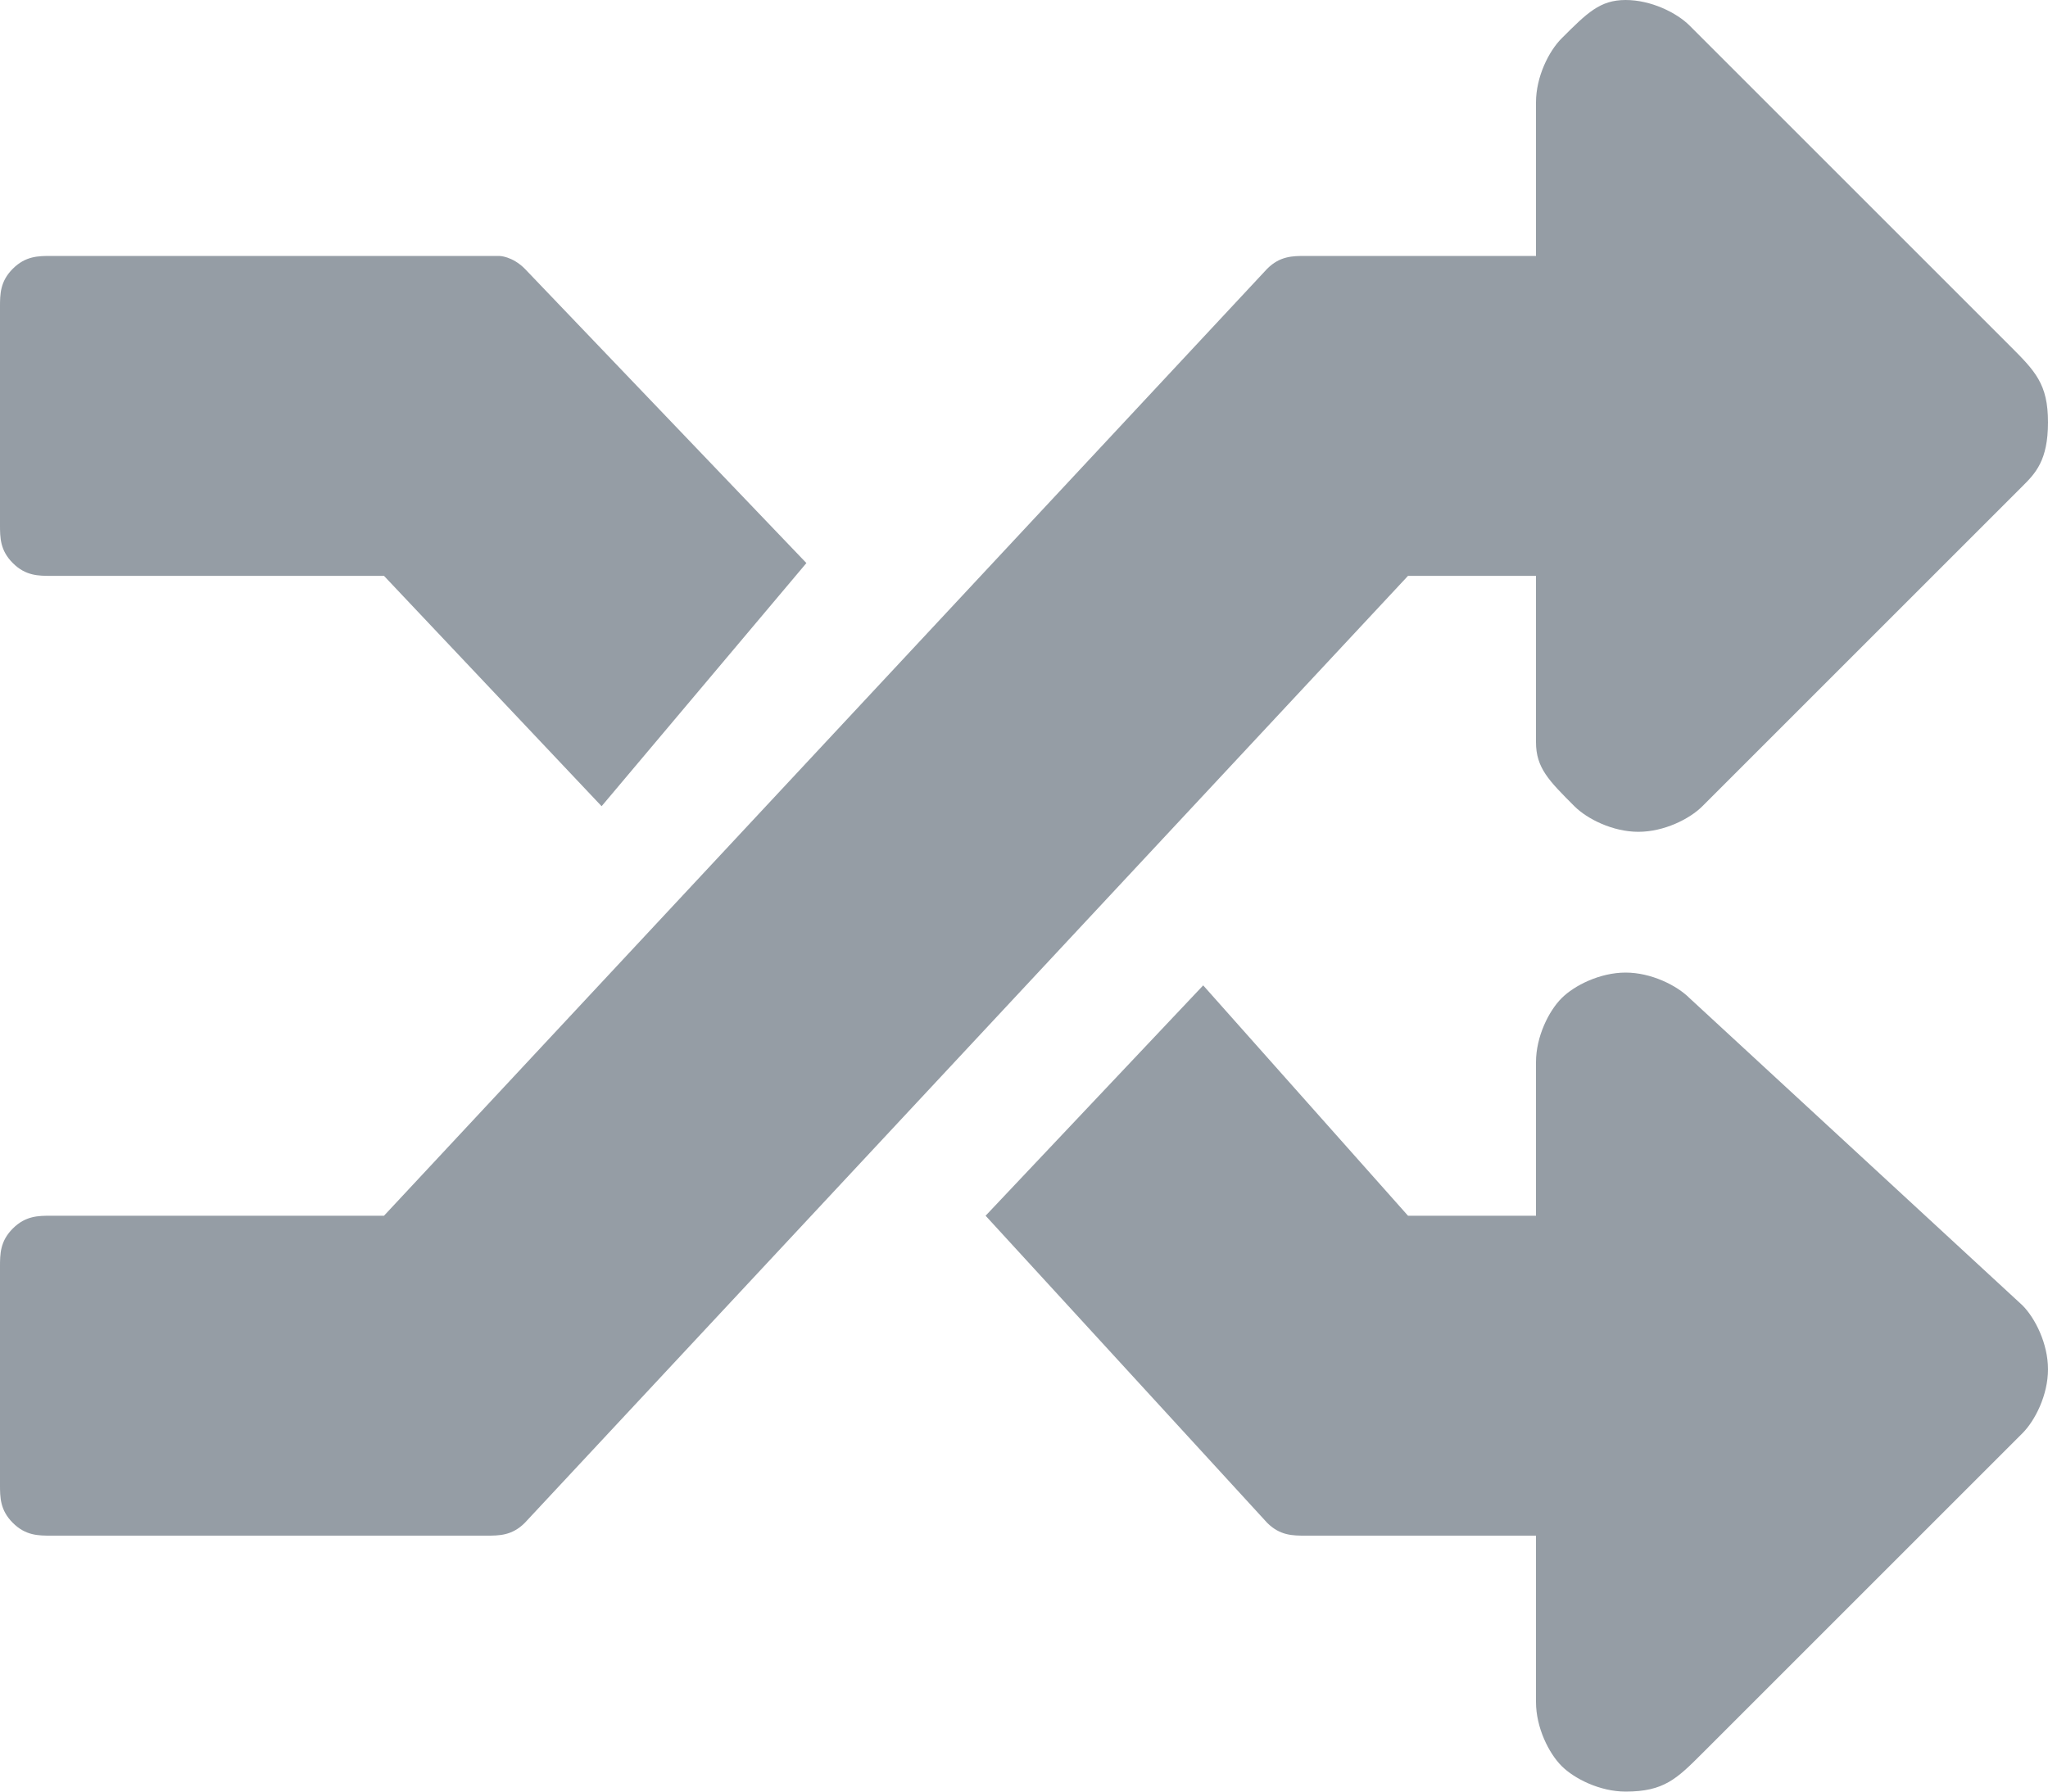 <svg xmlns="http://www.w3.org/2000/svg" viewBox="0 0 16 14"><title>r</title><path fill="#959DA5" d="M15.8 10.2c.1.1.2.3.2.5s-.1.4-.2.5l-2.5 2.5c-.2.2-.3.3-.6.3-.2 0-.4-.1-.5-.2-.1-.1-.2-.3-.2-.5V12h-1.8c-.1 0-.2 0-.3-.1L7.7 9.5l1.7-1.8L11 9.5h1V8.3c0-.2.1-.4.2-.5.1-.1.3-.2.5-.2s.4.1.5.2l2.6 2.4zM.4 4.5c-.1 0-.2 0-.3-.1-.1-.1-.1-.2-.1-.3V2.4c0-.1 0-.2.1-.3.1-.1.2-.1.3-.1h3.5s.1 0 .2.1l2.2 2.3-1.6 1.9L3 4.5H.4zm11.6 0h-1l-6.9 7.4c-.1.1-.2.1-.3.1H.4c-.1 0-.2 0-.3-.1-.1-.1-.1-.2-.1-.3V9.9c0-.1 0-.2.1-.3.1-.1.2-.1.3-.1H3l6.9-7.4c.1-.1.2-.1.3-.1H12V.8c0-.2.1-.4.2-.5.2-.2.3-.3.5-.3s.4.1.5.2l2.5 2.5c.2.2.3.3.3.6s-.1.4-.2.5l-2.5 2.5c-.1.1-.3.2-.5.2s-.4-.1-.5-.2c-.2-.2-.3-.3-.3-.5V4.5z"/></svg>